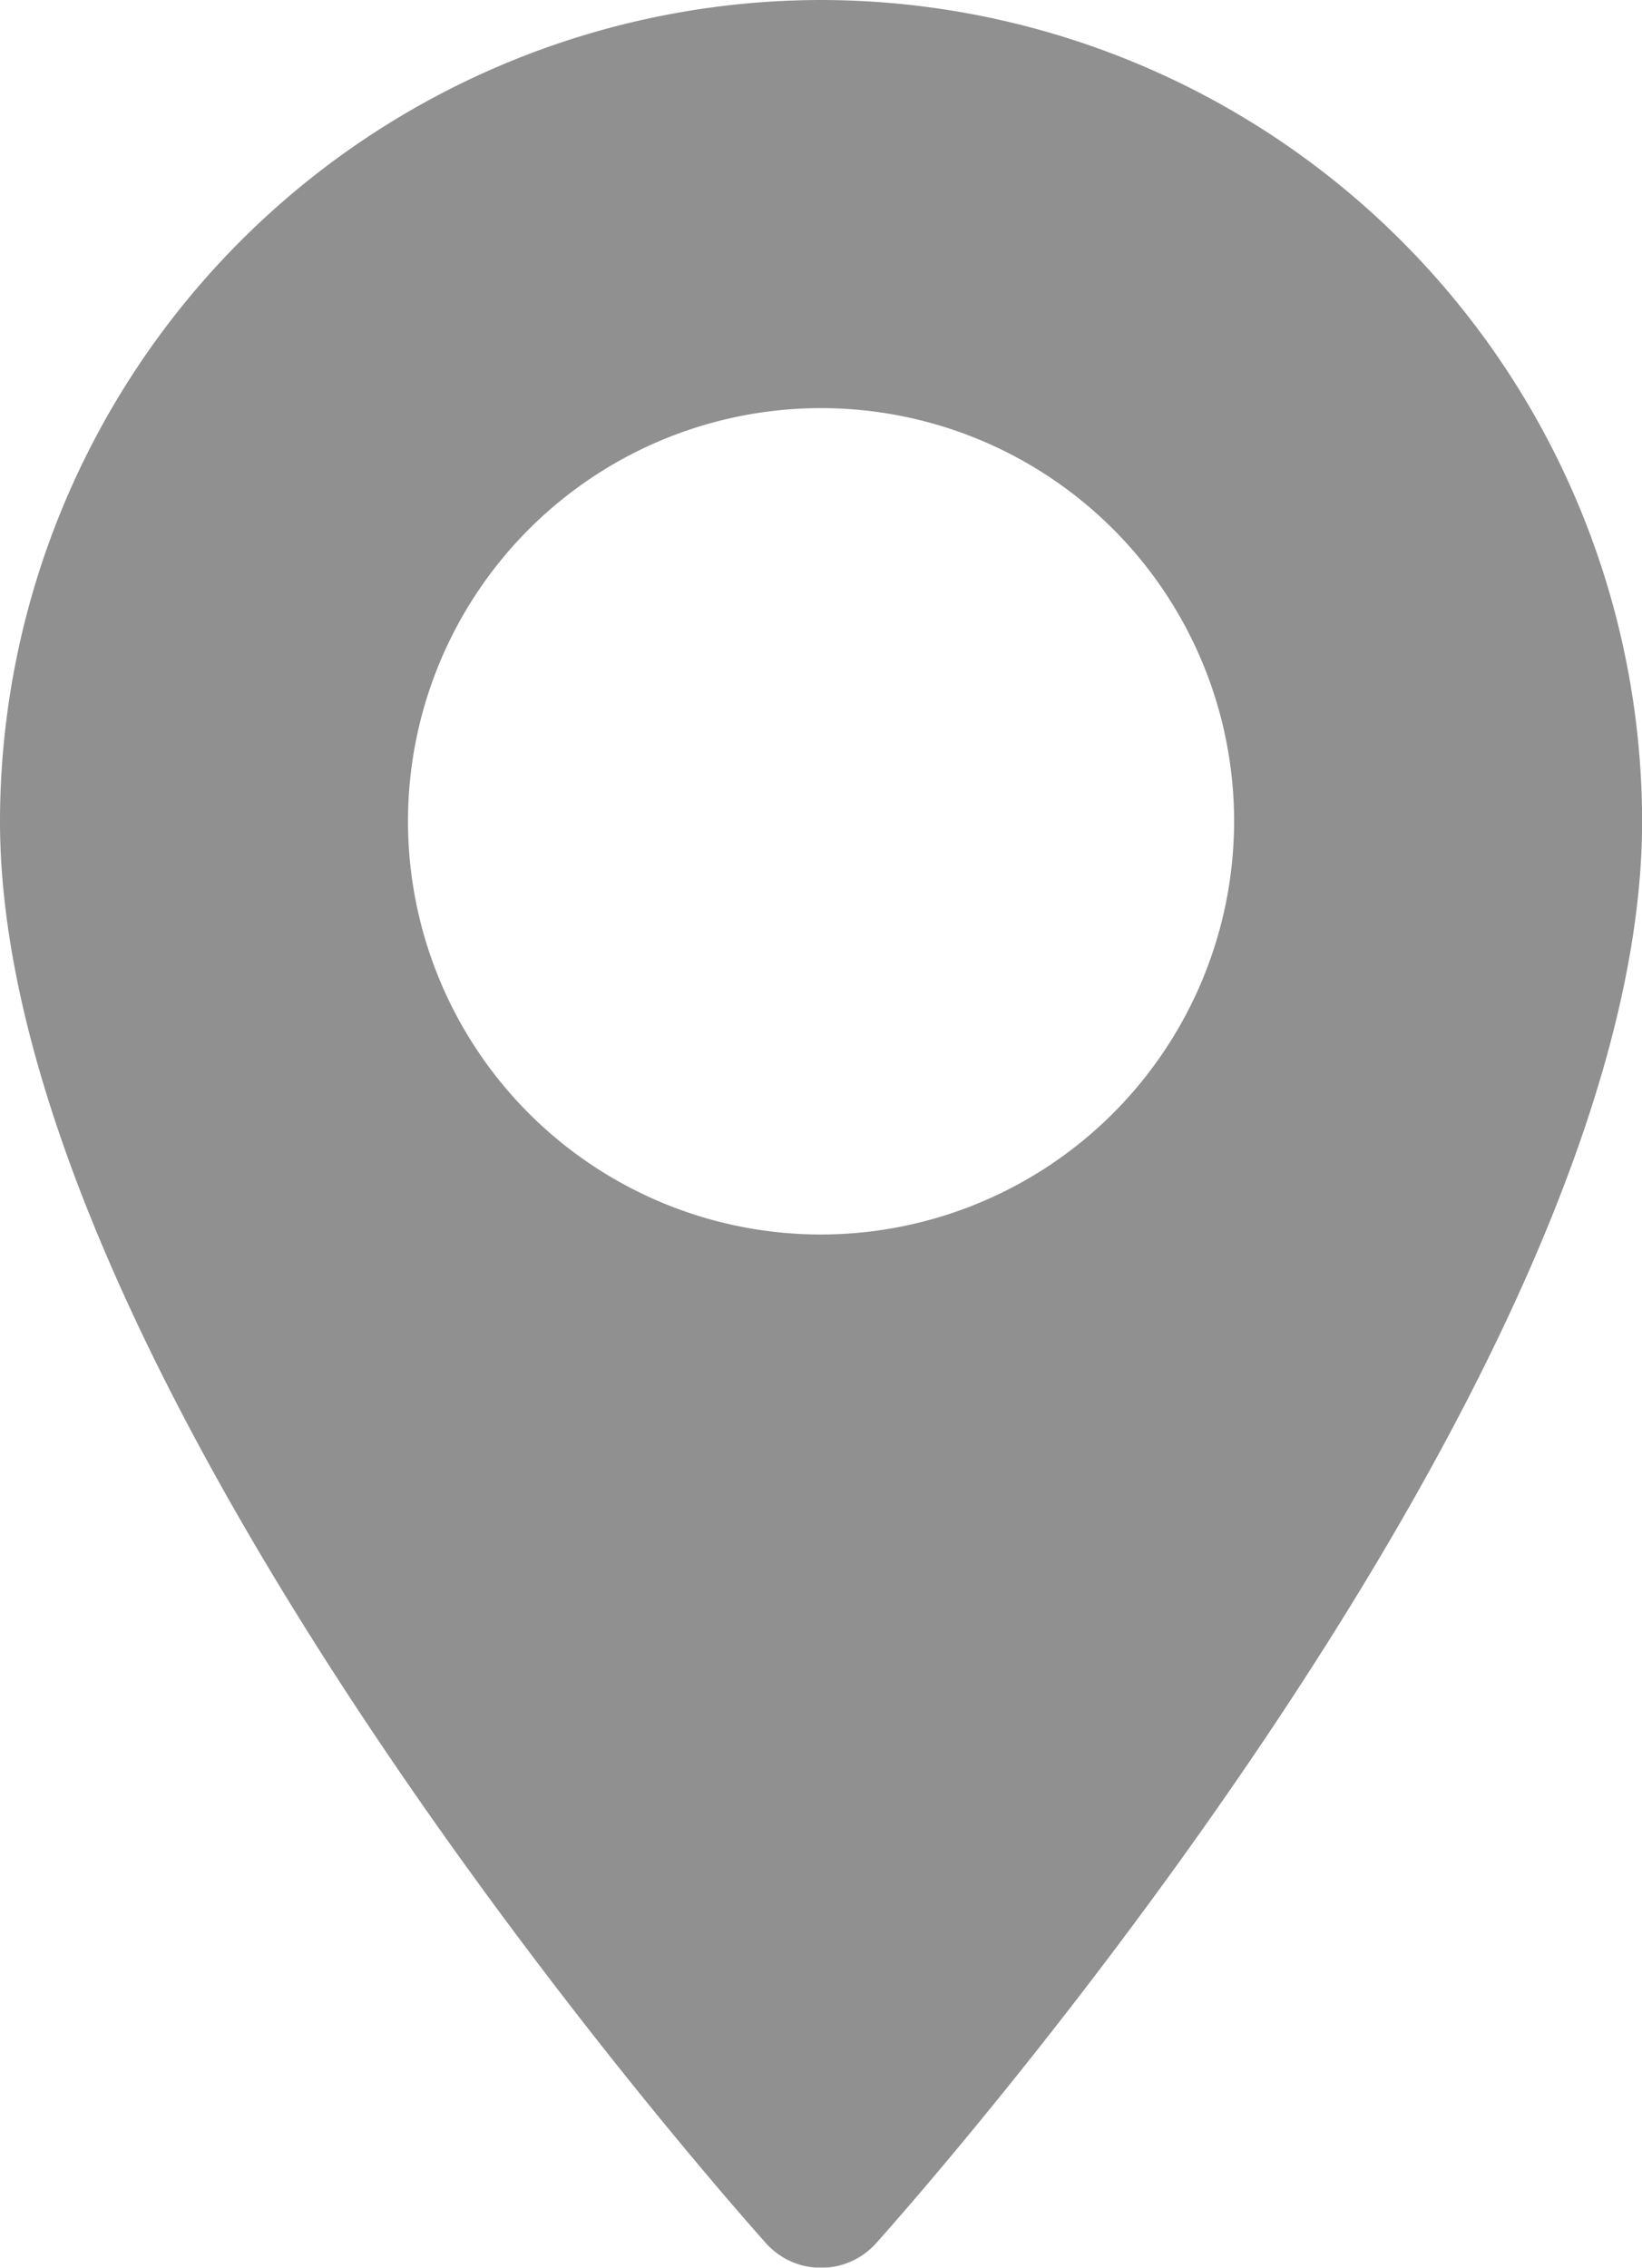 <svg xmlns="http://www.w3.org/2000/svg" width="14.923" height="20.603" viewBox="0 0 14.923 20.603">
  <g id="maps-and-flags" transform="translate(-70.573)" opacity="0.5">
    <g id="Group_26" data-name="Group 26" transform="translate(70.573)">
      <path id="Path_2044" data-name="Path 2044" d="M78.035,0a7.47,7.47,0,0,0-7.462,7.462c0,5.106,6.677,12.6,6.962,12.919a.672.672,0,0,0,1,0c.284-.317,6.962-7.813,6.962-12.919A7.47,7.47,0,0,0,78.035,0Zm0,11.216a3.754,3.754,0,1,1,3.754-3.754A3.758,3.758,0,0,1,78.035,11.216Z" transform="translate(-70.573)" fill="#212121"/>
    </g>
  </g>
</svg>
